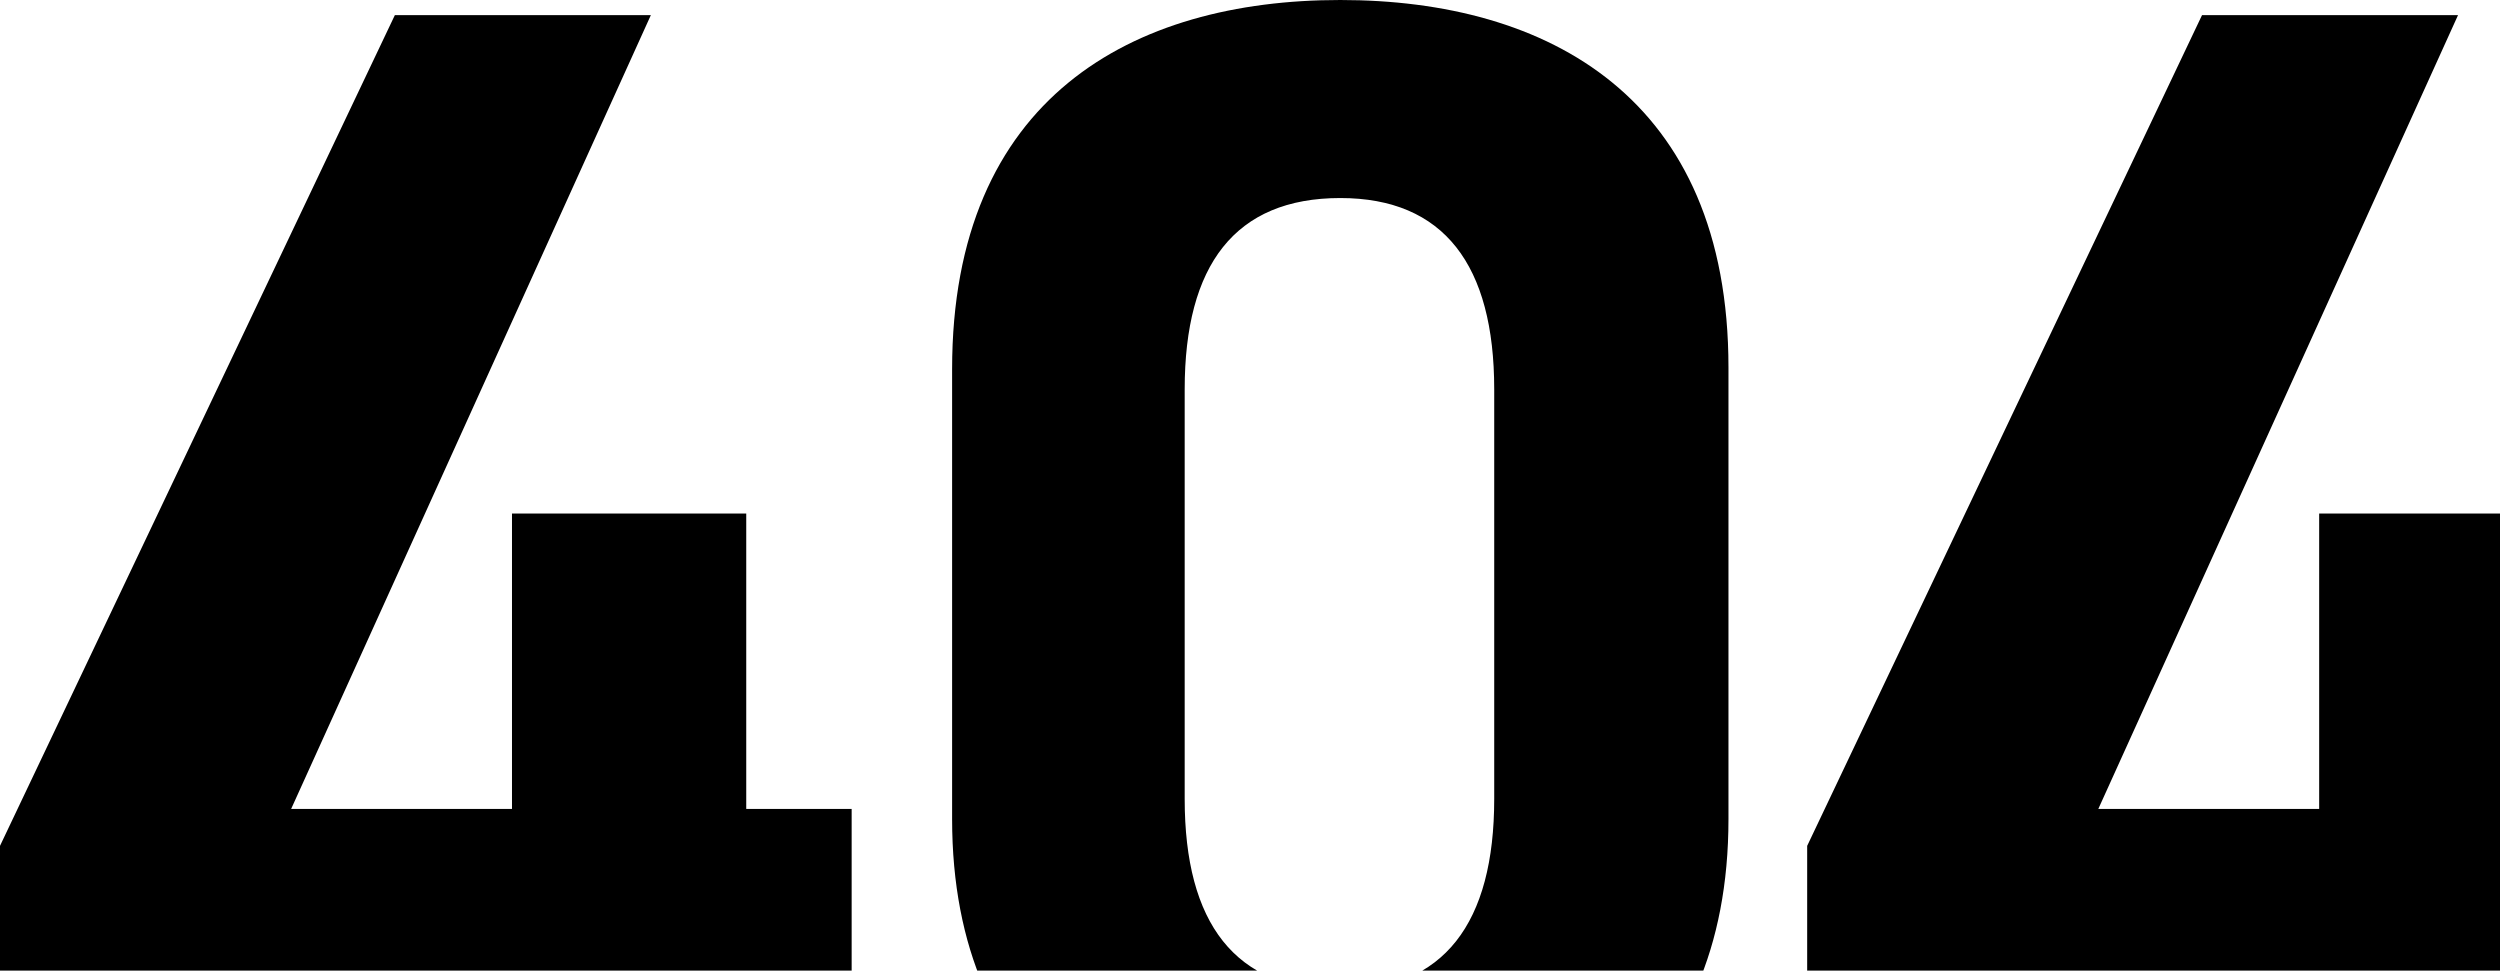 <svg width="300%" height="300%" viewBox="0 0 850 330" fill="none" xmlns="http://www.w3.org/2000/svg">
<path d="M134.256 5.136L0 287.593L0 342.943H174.078V398.864L253.722 398.864V342.943H289.562V275.04H253.722L253.722 174.61H174.078L174.078 275.04H98.986L221.296 5.136L134.256 5.136Z" fill="black"/>
<path d="M587.679 124.966C587.679 33.096 526.239 0 455.698 0C385.156 0 323.717 33.096 323.717 125.537L323.717 278.463C323.717 366.91 385.156 404 455.698 404C526.239 404 587.679 366.91 587.679 278.463V124.966ZM508.035 132.384L508.035 271.616C508.035 313.842 490.969 336.667 455.698 336.667C419.858 336.667 402.792 313.842 402.792 271.616L402.792 132.384C402.792 90.158 419.858 67.333 455.698 67.333C490.969 67.333 508.035 90.158 508.035 132.384Z" fill="black"/>
<path d="M748.695 5.136L614.438 287.593V342.943H788.517L788.517 398.864H868.16L868.16 342.943L904 342.943V275.04L868.16 275.04V174.61L788.517 174.61V275.04H713.424L835.734 5.136L748.695 5.136Z" fill="black"/>
</svg>
